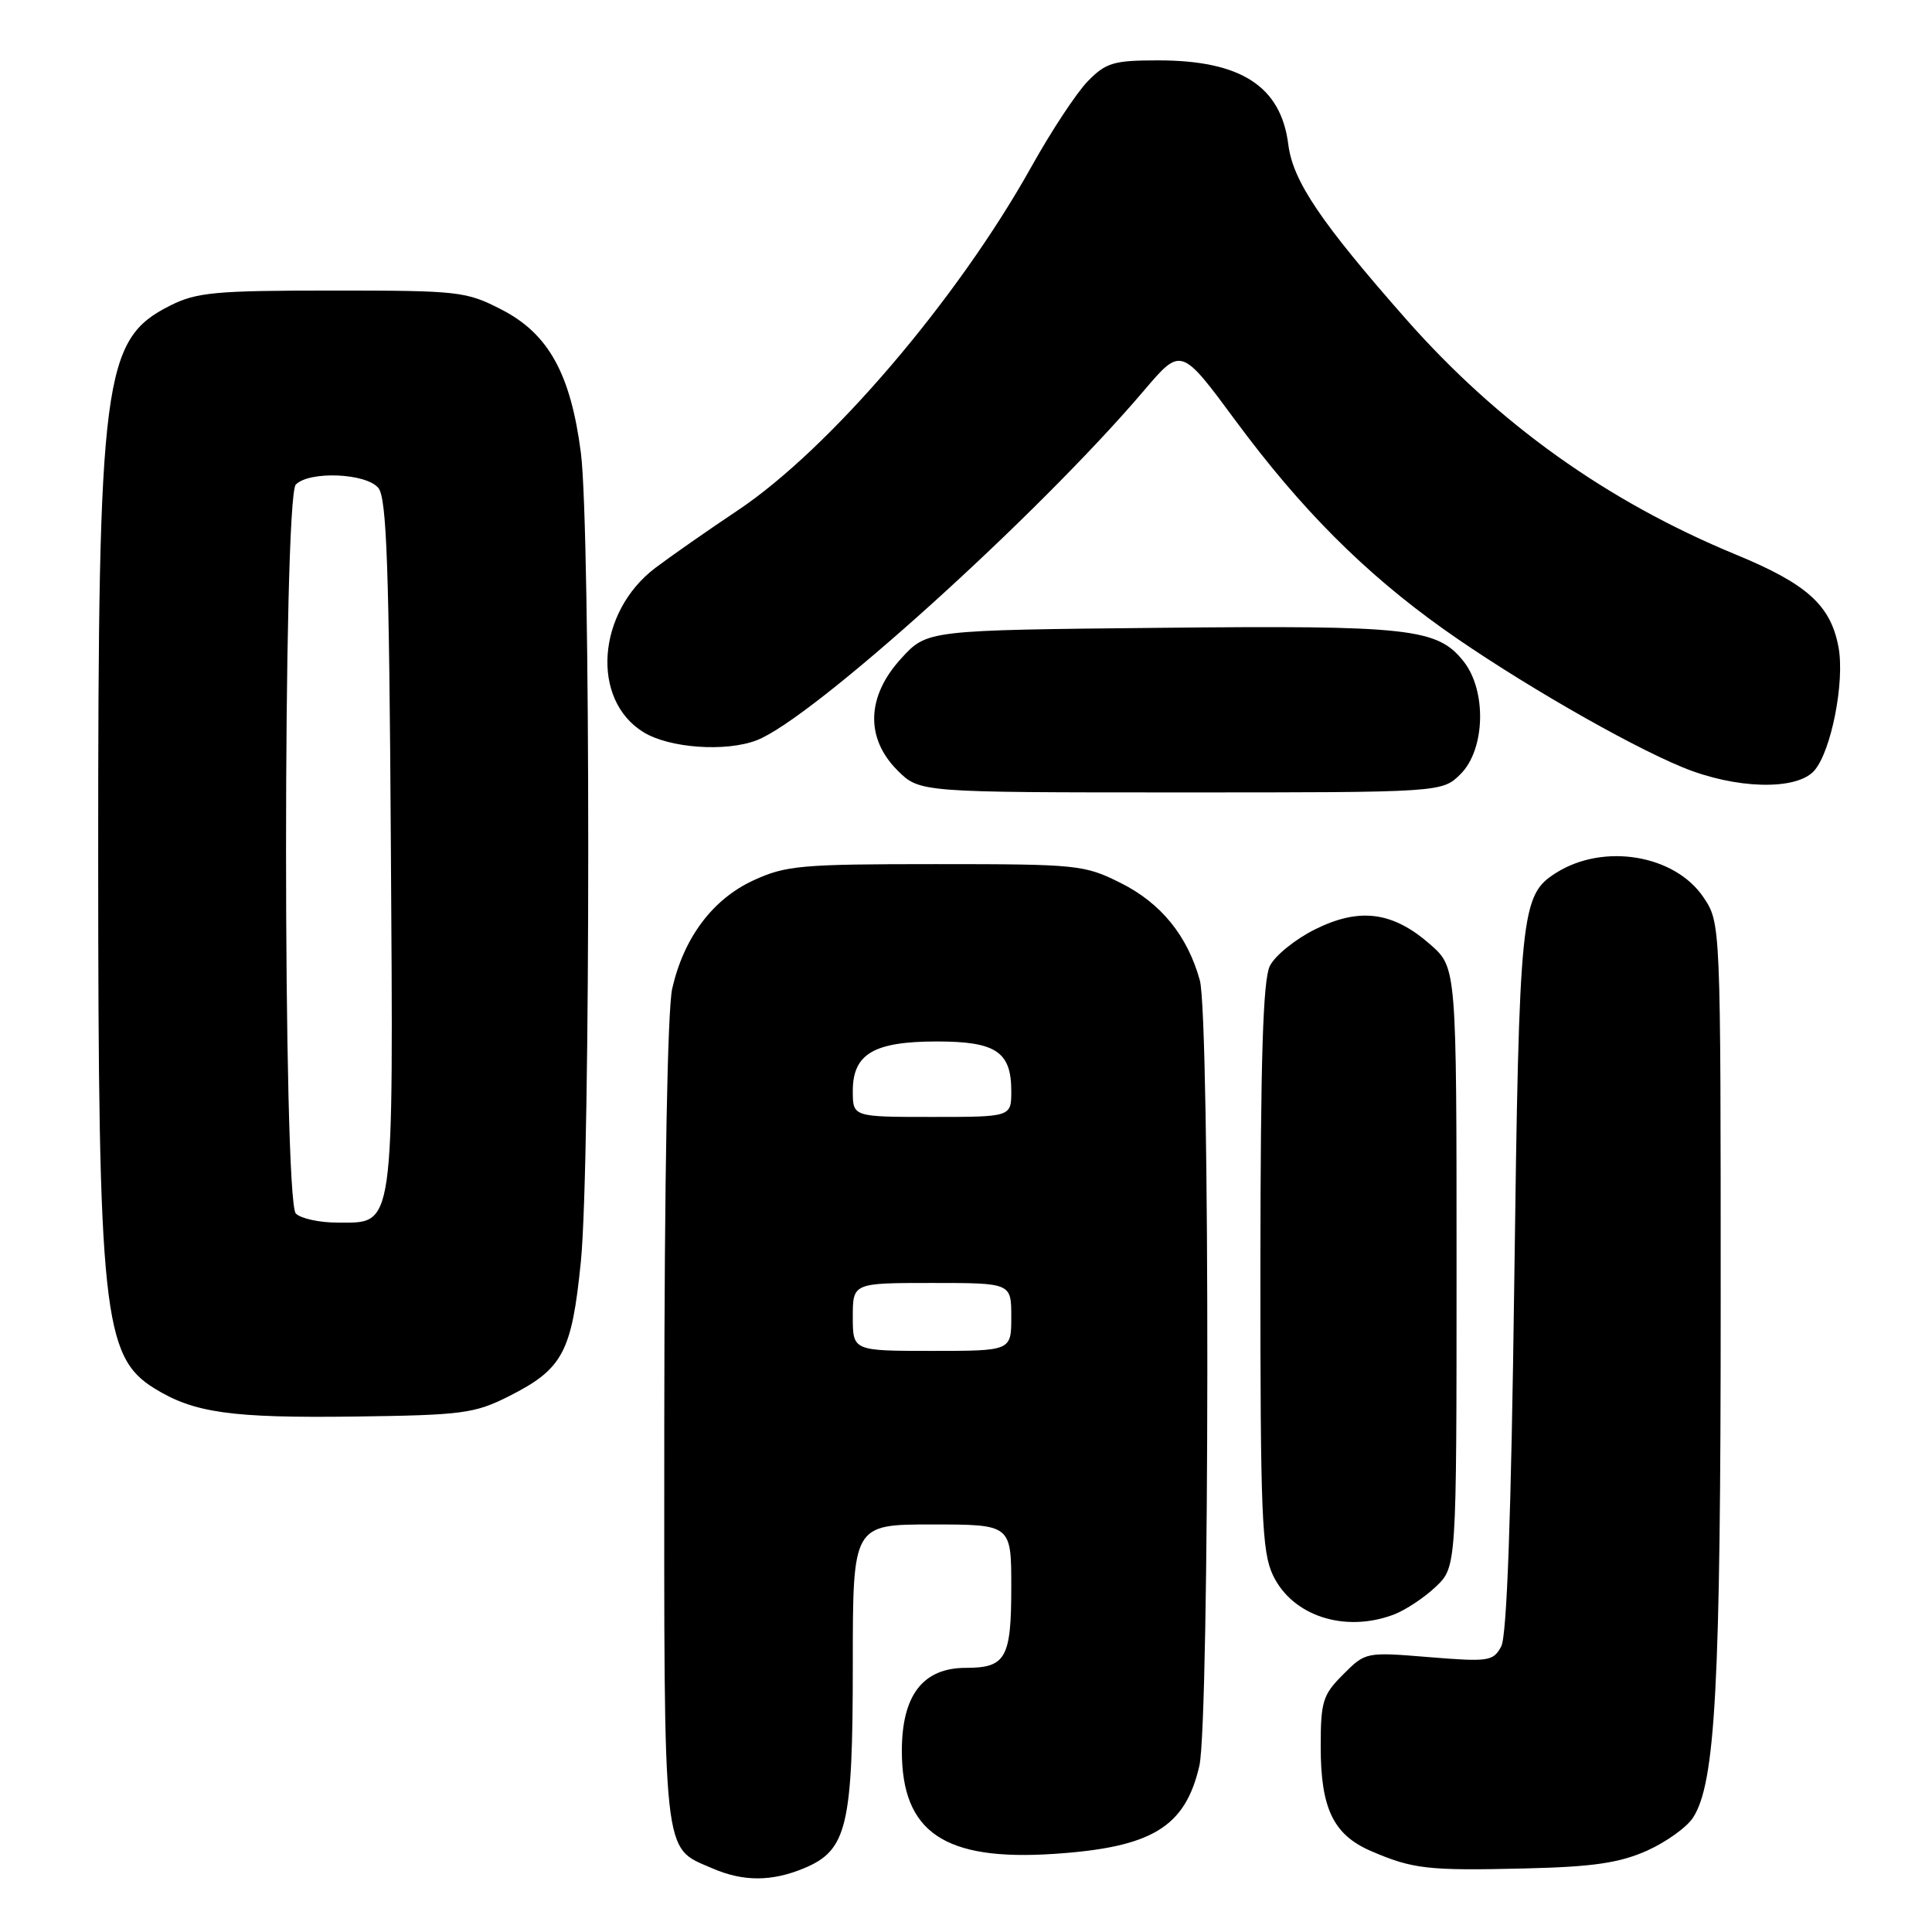 <?xml version="1.0" encoding="UTF-8" standalone="no"?>
<!DOCTYPE svg PUBLIC "-//W3C//DTD SVG 1.1//EN" "http://www.w3.org/Graphics/SVG/1.1/DTD/svg11.dtd" >
<svg xmlns="http://www.w3.org/2000/svg" xmlns:xlink="http://www.w3.org/1999/xlink" version="1.1" viewBox="0 0 256 256">
 <g >
 <path fill="currentColor"
d=" M 106.57 247.54 C 112.24 245.17 113.00 241.98 113.00 220.53 C 113.00 202.00 113.00 202.00 123.50 202.00 C 134.00 202.00 134.00 202.00 134.00 210.30 C 134.00 219.72 133.28 221.00 127.97 221.00 C 122.29 221.00 119.50 224.63 119.50 232.01 C 119.50 242.80 125.13 246.61 139.65 245.65 C 152.63 244.79 157.04 242.12 158.92 233.99 C 160.29 228.02 160.35 134.81 158.98 129.88 C 157.34 123.98 153.84 119.67 148.50 117.00 C 143.68 114.59 142.80 114.50 124.00 114.50 C 106.12 114.50 104.11 114.68 99.82 116.66 C 94.42 119.16 90.61 124.24 89.07 131.00 C 88.45 133.76 88.04 156.01 88.02 188.53 C 88.00 247.12 87.73 244.67 94.38 247.56 C 98.47 249.34 102.26 249.34 106.57 247.54 Z  M 218.18 245.25 C 220.74 244.11 223.51 242.13 224.34 240.84 C 227.31 236.25 228.00 223.35 228.00 172.58 C 228.00 122.30 228.00 122.30 225.72 118.90 C 221.91 113.24 212.46 111.68 206.17 115.67 C 201.51 118.63 201.30 120.68 200.65 169.78 C 200.24 201.02 199.67 216.74 198.92 218.16 C 197.86 220.13 197.26 220.22 189.37 219.58 C 180.98 218.89 180.94 218.90 177.98 221.87 C 175.27 224.57 175.00 225.45 175.00 231.47 C 175.00 239.64 176.69 243.13 181.68 245.28 C 187.20 247.66 189.22 247.89 202.01 247.58 C 211.03 247.37 214.53 246.86 218.18 245.25 Z  M 184.68 213.94 C 186.23 213.35 188.74 211.69 190.25 210.25 C 193.00 207.63 193.00 207.63 193.00 167.92 C 193.00 128.21 193.00 128.21 189.52 125.15 C 184.56 120.79 180.16 120.21 174.26 123.14 C 171.64 124.44 168.94 126.62 168.26 128.00 C 167.35 129.85 167.03 140.25 167.01 167.85 C 167.00 200.69 167.20 205.62 168.67 208.72 C 171.24 214.13 178.19 216.39 184.68 213.94 Z  M 67.45 185.00 C 74.59 181.39 75.76 179.20 76.97 167.14 C 78.27 154.12 78.27 70.07 76.97 60.00 C 75.62 49.54 72.68 44.23 66.49 41.04 C 61.76 38.60 60.84 38.50 44.03 38.50 C 28.49 38.50 26.05 38.73 22.53 40.50 C 13.65 44.97 13.00 49.97 13.01 113.82 C 13.02 173.75 13.66 179.77 20.46 183.97 C 25.71 187.22 30.65 187.91 47.00 187.70 C 61.32 187.51 62.88 187.30 67.45 185.00 Z  M 193.55 102.55 C 196.80 99.29 197.01 91.55 193.95 87.66 C 190.48 83.25 186.88 82.85 153.67 83.19 C 122.84 83.50 122.84 83.50 119.42 87.24 C 114.82 92.26 114.63 97.78 118.92 102.08 C 121.85 105.00 121.85 105.00 156.47 105.00 C 191.09 105.00 191.09 105.00 193.55 102.55 Z  M 240.37 102.15 C 242.63 99.64 244.47 90.34 243.61 85.74 C 242.57 80.19 239.44 77.37 230.00 73.48 C 212.95 66.44 198.53 56.15 186.32 42.30 C 174.99 29.44 171.32 23.99 170.71 19.17 C 169.74 11.43 164.44 8.00 153.46 8.00 C 147.57 8.00 146.55 8.30 144.15 10.75 C 142.67 12.26 139.31 17.35 136.69 22.05 C 126.86 39.68 109.95 59.48 97.75 67.63 C 93.76 70.29 88.85 73.73 86.82 75.26 C 79.08 81.14 78.26 92.75 85.30 97.04 C 88.73 99.13 96.14 99.66 100.24 98.10 C 107.61 95.30 137.52 68.29 151.60 51.73 C 156.50 45.97 156.50 45.97 163.71 55.73 C 172.36 67.44 180.80 75.90 191.25 83.34 C 200.66 90.03 215.46 98.59 222.97 101.68 C 229.97 104.56 237.99 104.77 240.37 102.15 Z  M 113.00 174.50 C 113.00 170.00 113.00 170.00 123.50 170.00 C 134.00 170.00 134.00 170.00 134.00 174.50 C 134.00 179.00 134.00 179.00 123.50 179.00 C 113.00 179.00 113.00 179.00 113.00 174.50 Z  M 113.00 144.56 C 113.00 139.64 115.79 138.00 124.15 138.00 C 131.96 138.00 134.00 139.36 134.00 144.57 C 134.00 148.00 134.00 148.00 123.50 148.00 C 113.00 148.00 113.00 148.00 113.00 144.56 Z  M 39.20 160.80 C 37.47 159.07 37.47 65.93 39.20 64.20 C 41.02 62.38 48.50 62.69 50.13 64.65 C 51.24 65.99 51.56 75.03 51.79 111.77 C 52.12 163.62 52.35 162.00 44.68 162.00 C 42.32 162.00 39.86 161.46 39.20 160.80 Z "/>
</g>
</svg>